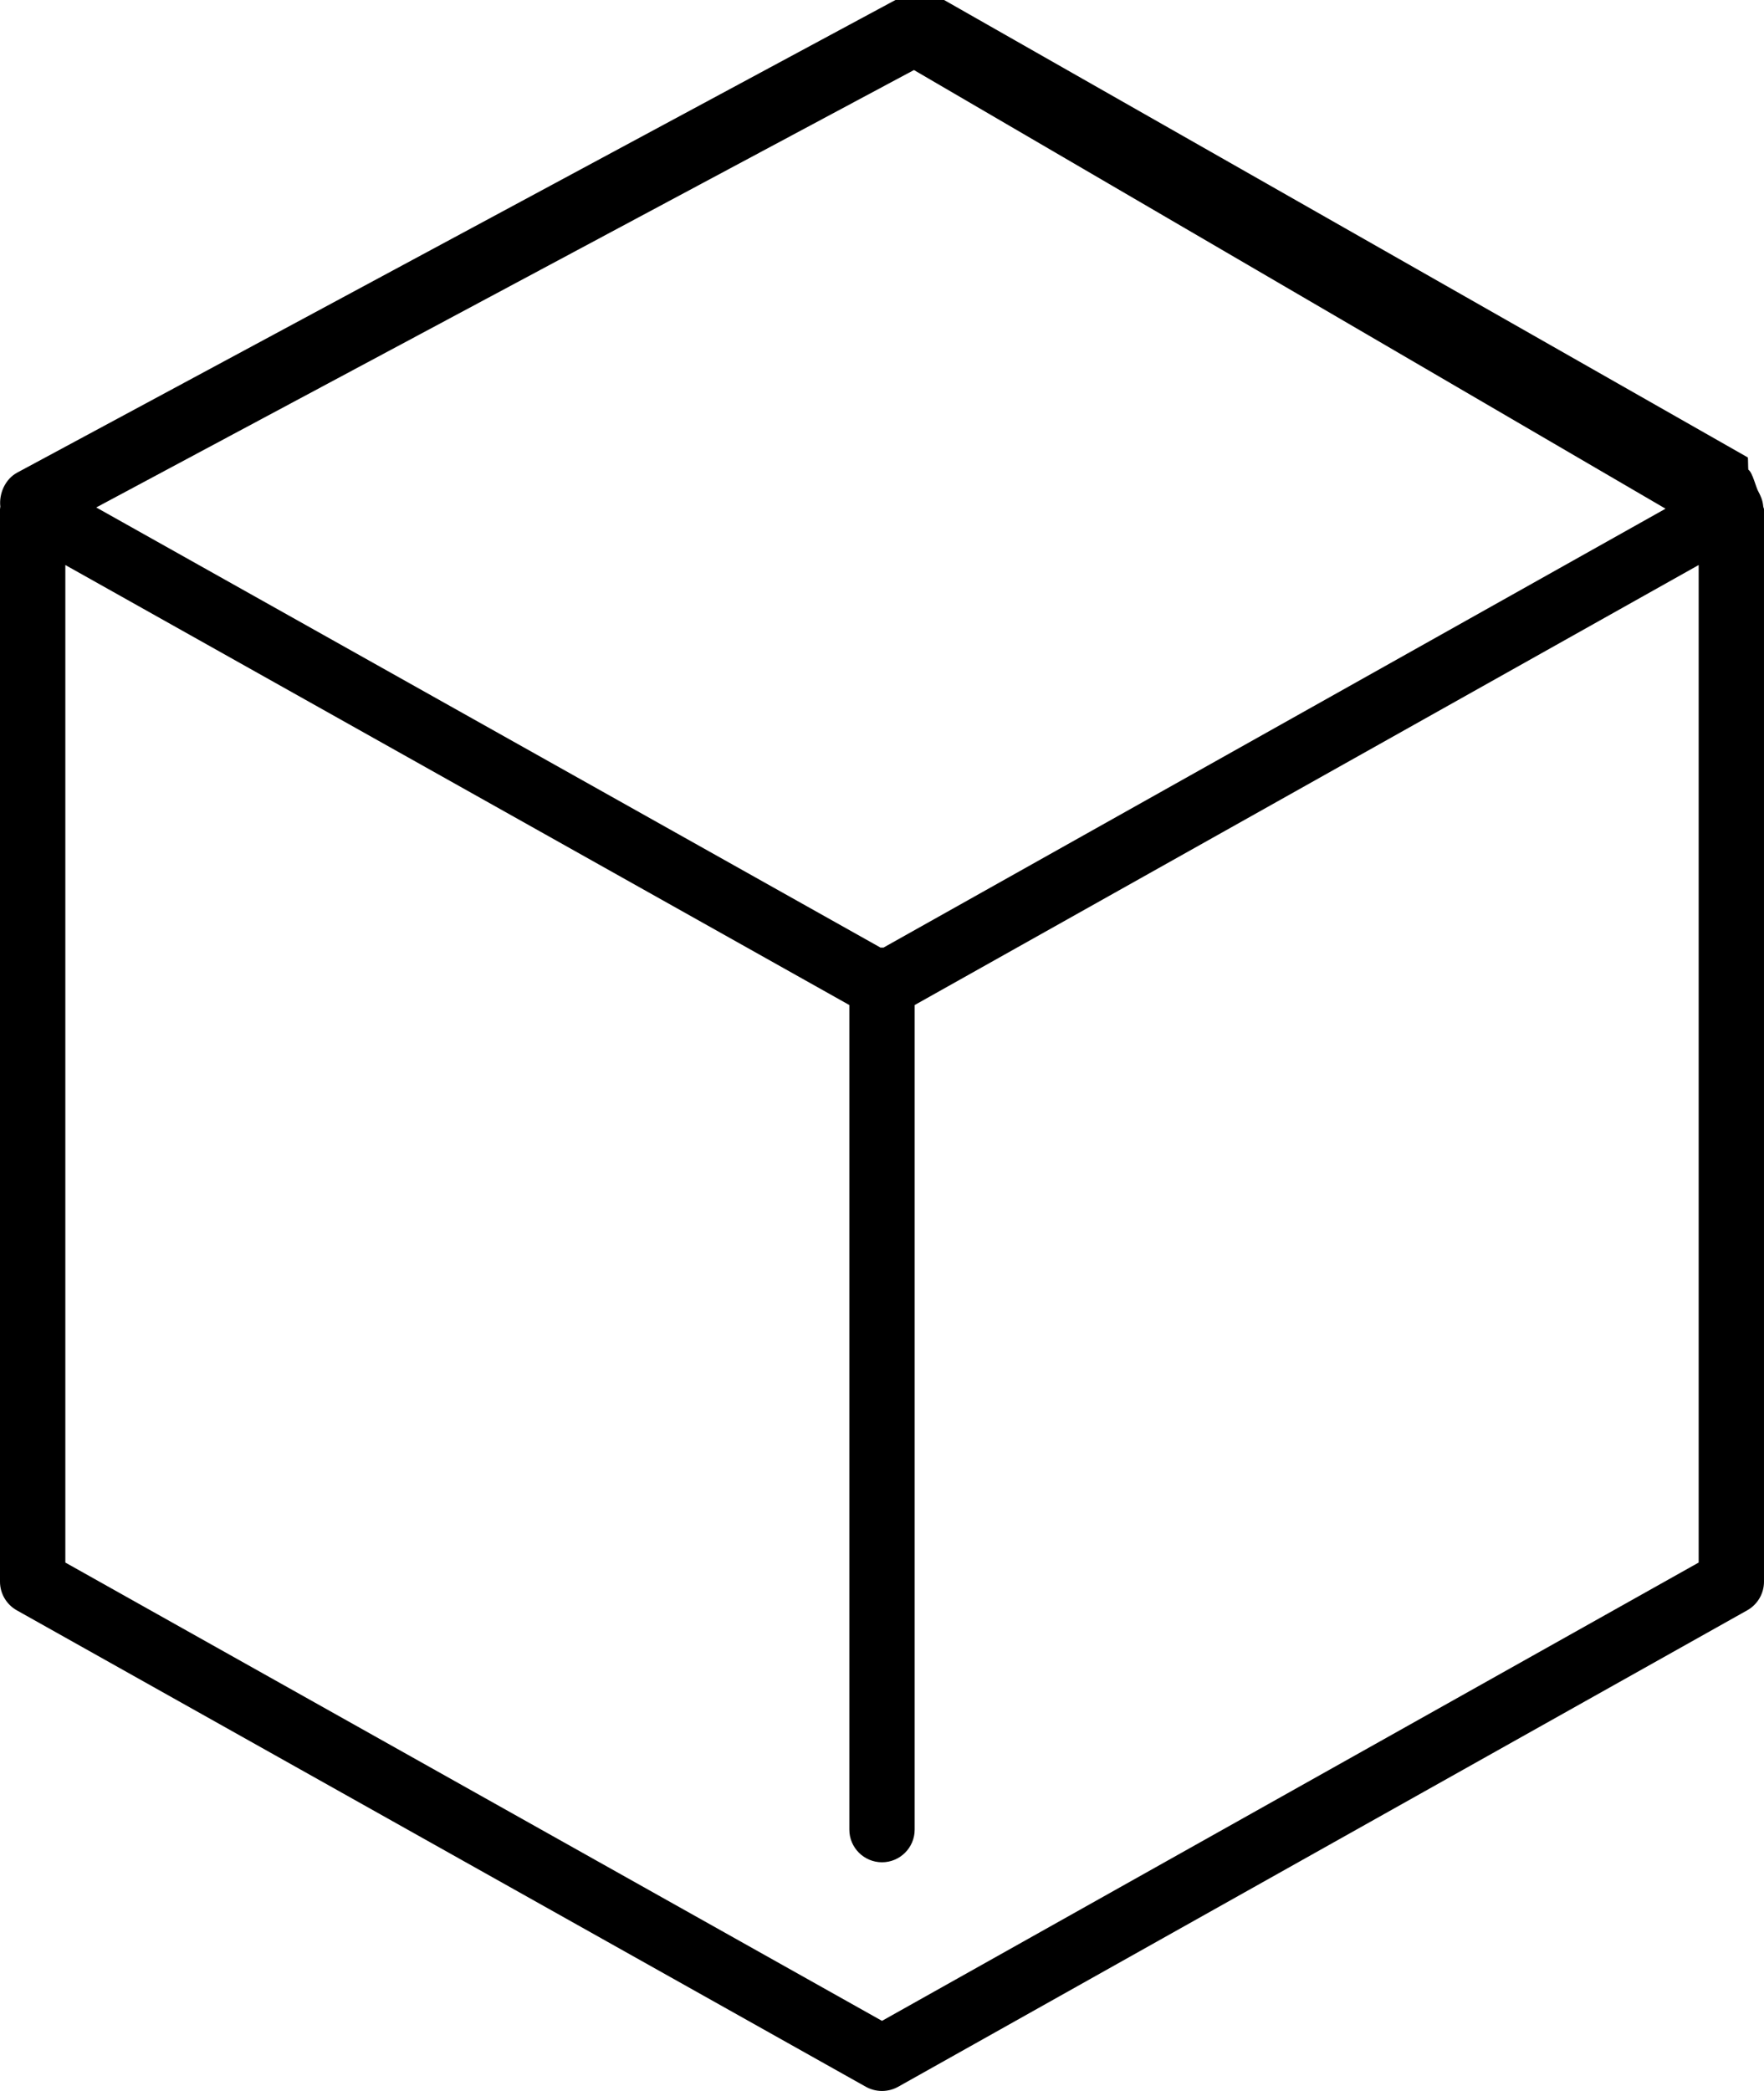 <!-- Generated by IcoMoon.io -->
<svg version="1.1" xmlns="http://www.w3.org/2000/svg" width="27" height="32" viewBox="0 0 27 32">
<title>cube</title>
<path d="M0 24.206c0 0.181 0.098 0.348 0.255 0.437l13 7.294c0.076 0.042 0.161 0.063 0.245 0.063s0.169-0.021 0.245-0.063l13-7.294c0.157-0.089 0.255-0.256 0.255-0.437v-16.412c0-0.015-0.010-0.027-0.011-0.041-0.005-0.058-0.019-0.113-0.044-0.166-0.010-0.021-0.017-0.041-0.029-0.060-0.039-0.062-0.090-0.298-0.156-0.339-0.003-0.001-0.004-0.188-0.007-0.188-0.001 0-0.001 0-0.002 0l-12.499-7.113c-0.151-0.089-0.335 0-0.487 0.081l-13.5 7.264c-0.187 0.1-0.282 0.323-0.26 0.52 0 0.007-0.005 0.035-0.005 0.042v16.412zM26 23.913l-12.5 7.014-12.5-7.014v-15.266l12 6.734v12.619c0 0.276 0.224 0.5 0.5 0.5s0.5-0.224 0.5-0.5v-12.619l12-6.734v15.266zM13.989 1.072l11.504 6.713-11.974 6.719c-0.007 0-0.012-0.004-0.019-0.004s-0.012 0.004-0.019 0.004l-12.008-6.738 12.516-6.694z"></path>
</svg>
